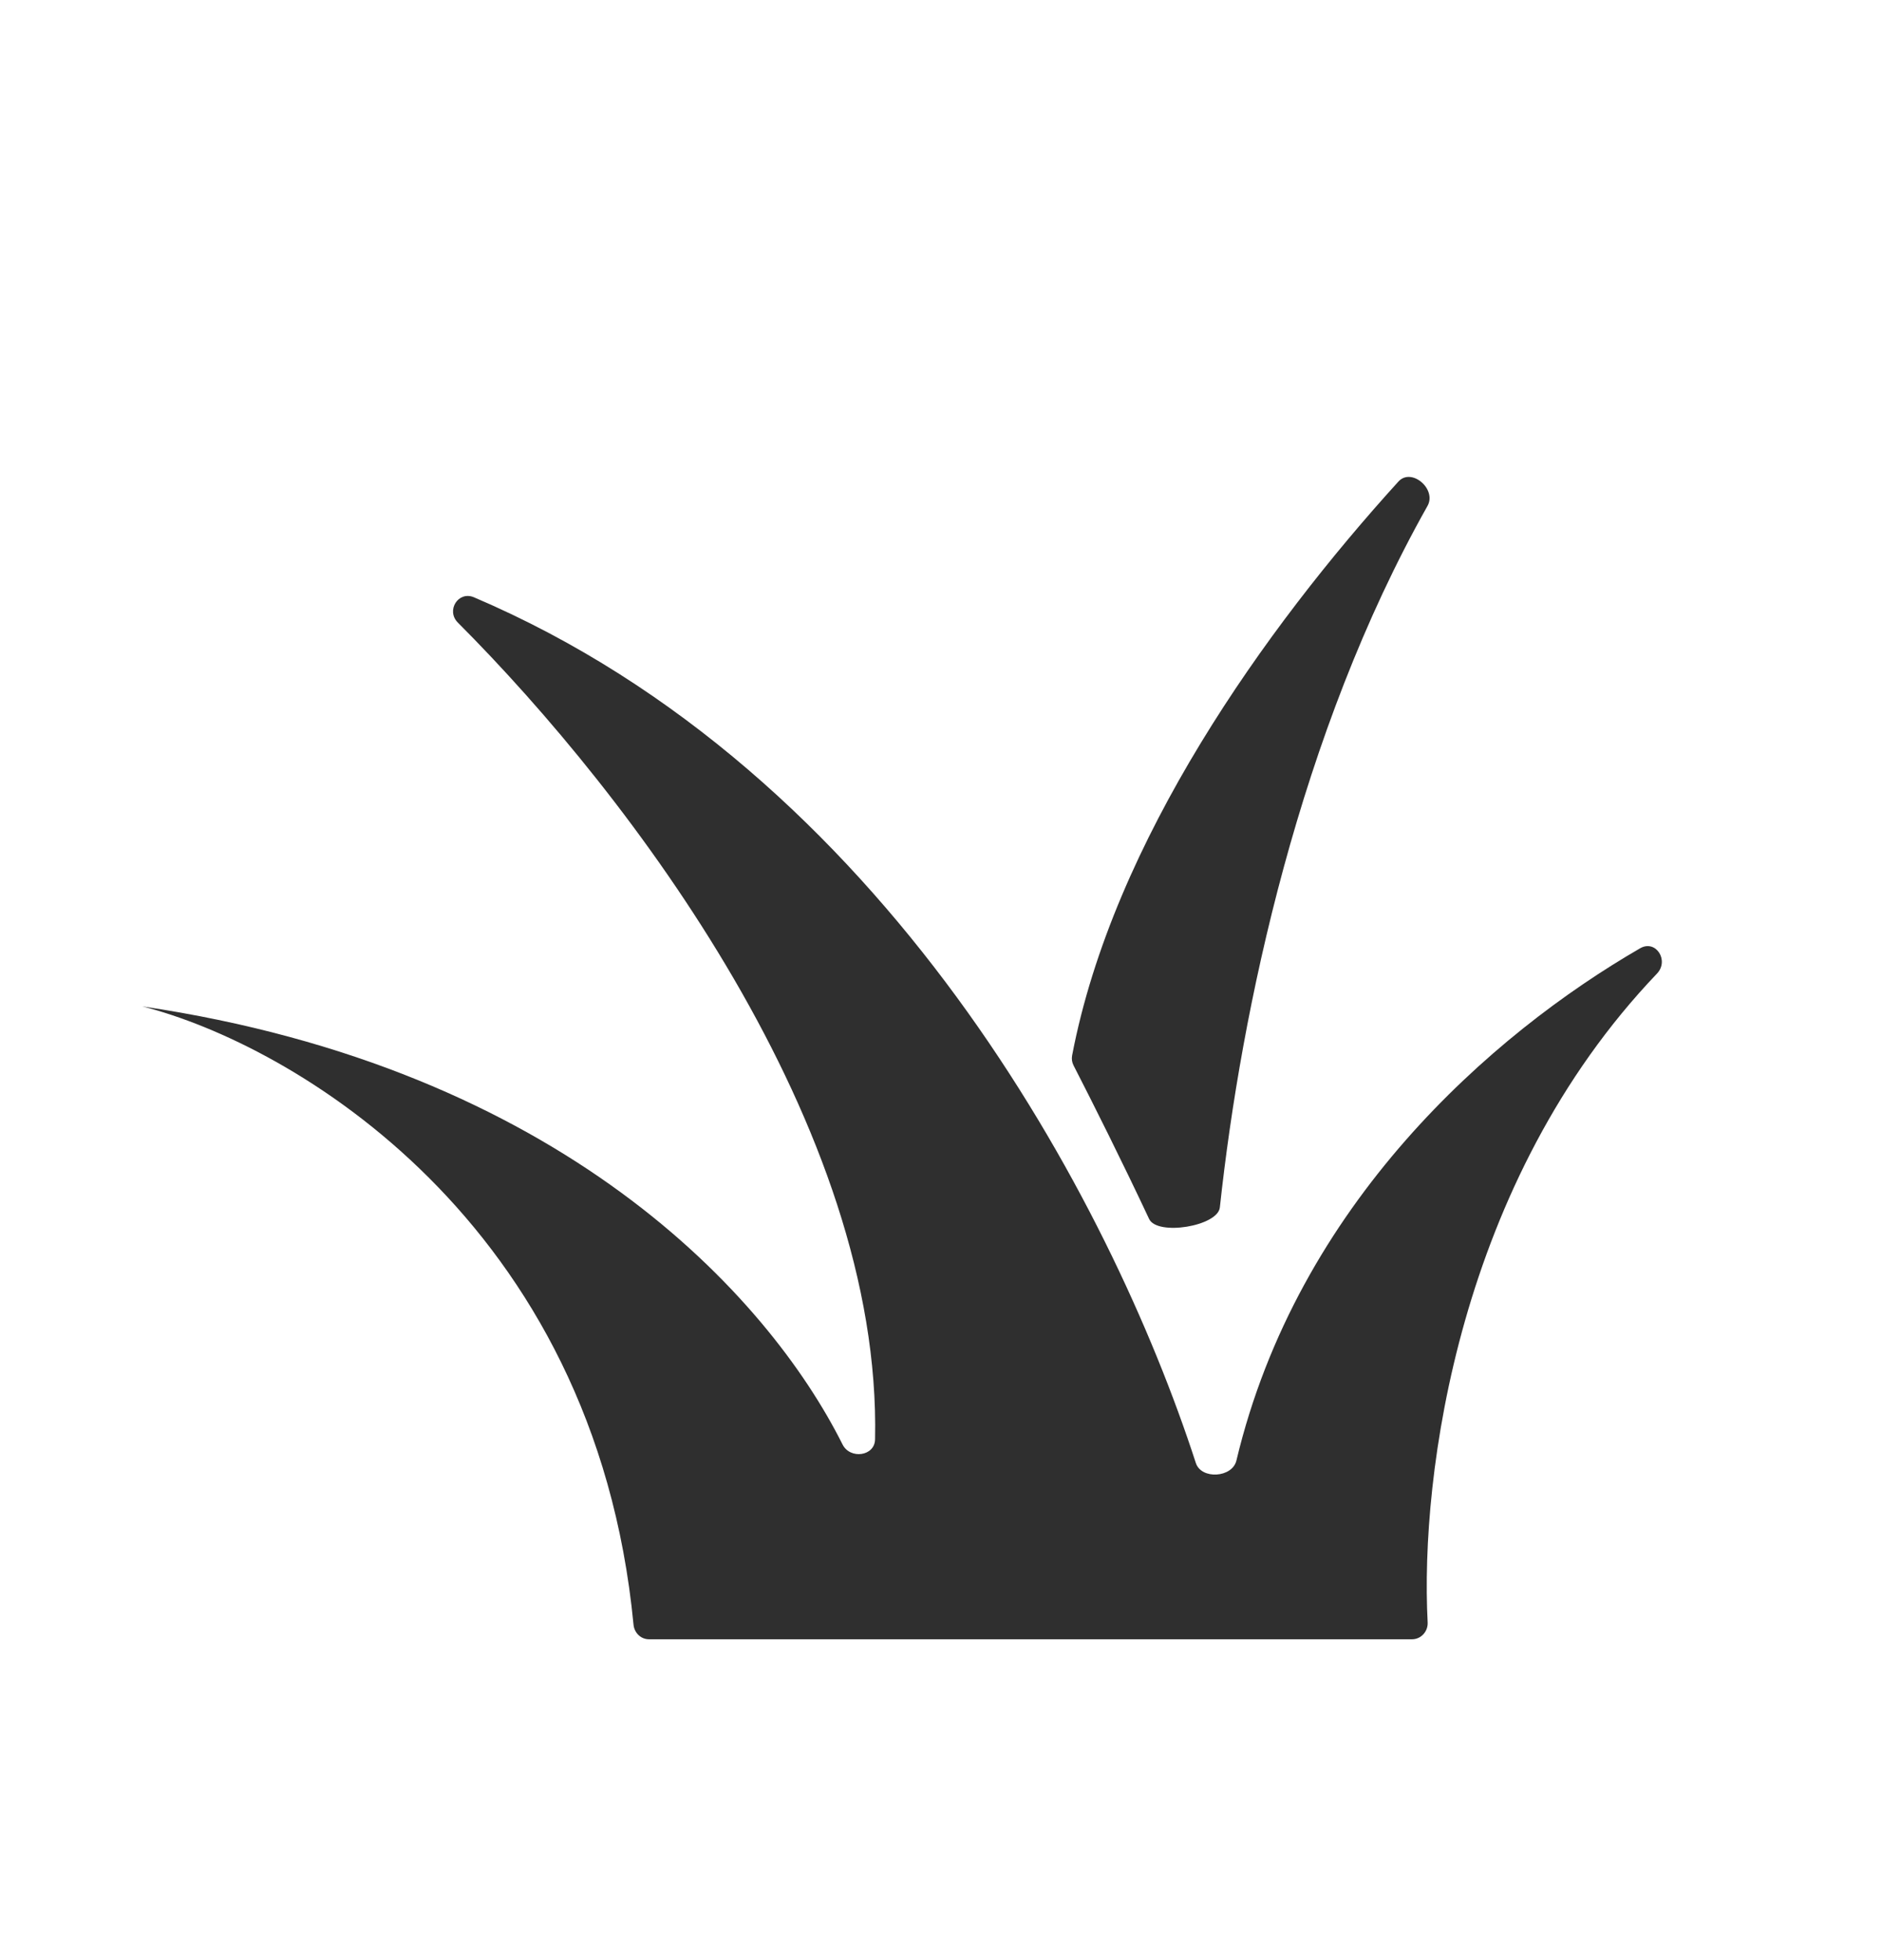 <svg width="24" height="25" viewBox="0 0 24 25" fill="none" xmlns="http://www.w3.org/2000/svg">
<path d="M18.006 20.908L8.277 20.908C8.172 20.908 8.089 20.826 8.079 20.722C7.583 15.562 3.711 13.316 1.815 12.836C7.145 13.626 9.788 16.514 10.745 18.424C10.841 18.615 11.154 18.574 11.159 18.36C11.247 14.374 8.042 10.148 5.839 7.941C5.685 7.787 5.844 7.533 6.044 7.618C11.273 9.848 14.159 15.3 15.25 18.66C15.32 18.873 15.714 18.848 15.767 18.629C16.546 15.359 19.019 13.192 20.915 12.095C21.115 11.979 21.29 12.25 21.13 12.418C18.601 15.067 18.108 18.811 18.206 20.692C18.212 20.808 18.122 20.908 18.006 20.908Z" fill="#2F2F2F"/>
<path d="M14.654 15.547C14.32 14.835 13.948 14.091 13.69 13.588C13.67 13.549 13.664 13.505 13.672 13.462C14.194 10.729 16.138 8.008 17.833 6.142C17.999 5.959 18.325 6.238 18.204 6.453C16.575 9.344 15.829 12.866 15.556 15.4C15.53 15.64 14.757 15.766 14.654 15.547Z" fill="#2F2F2F"/>
</svg>
